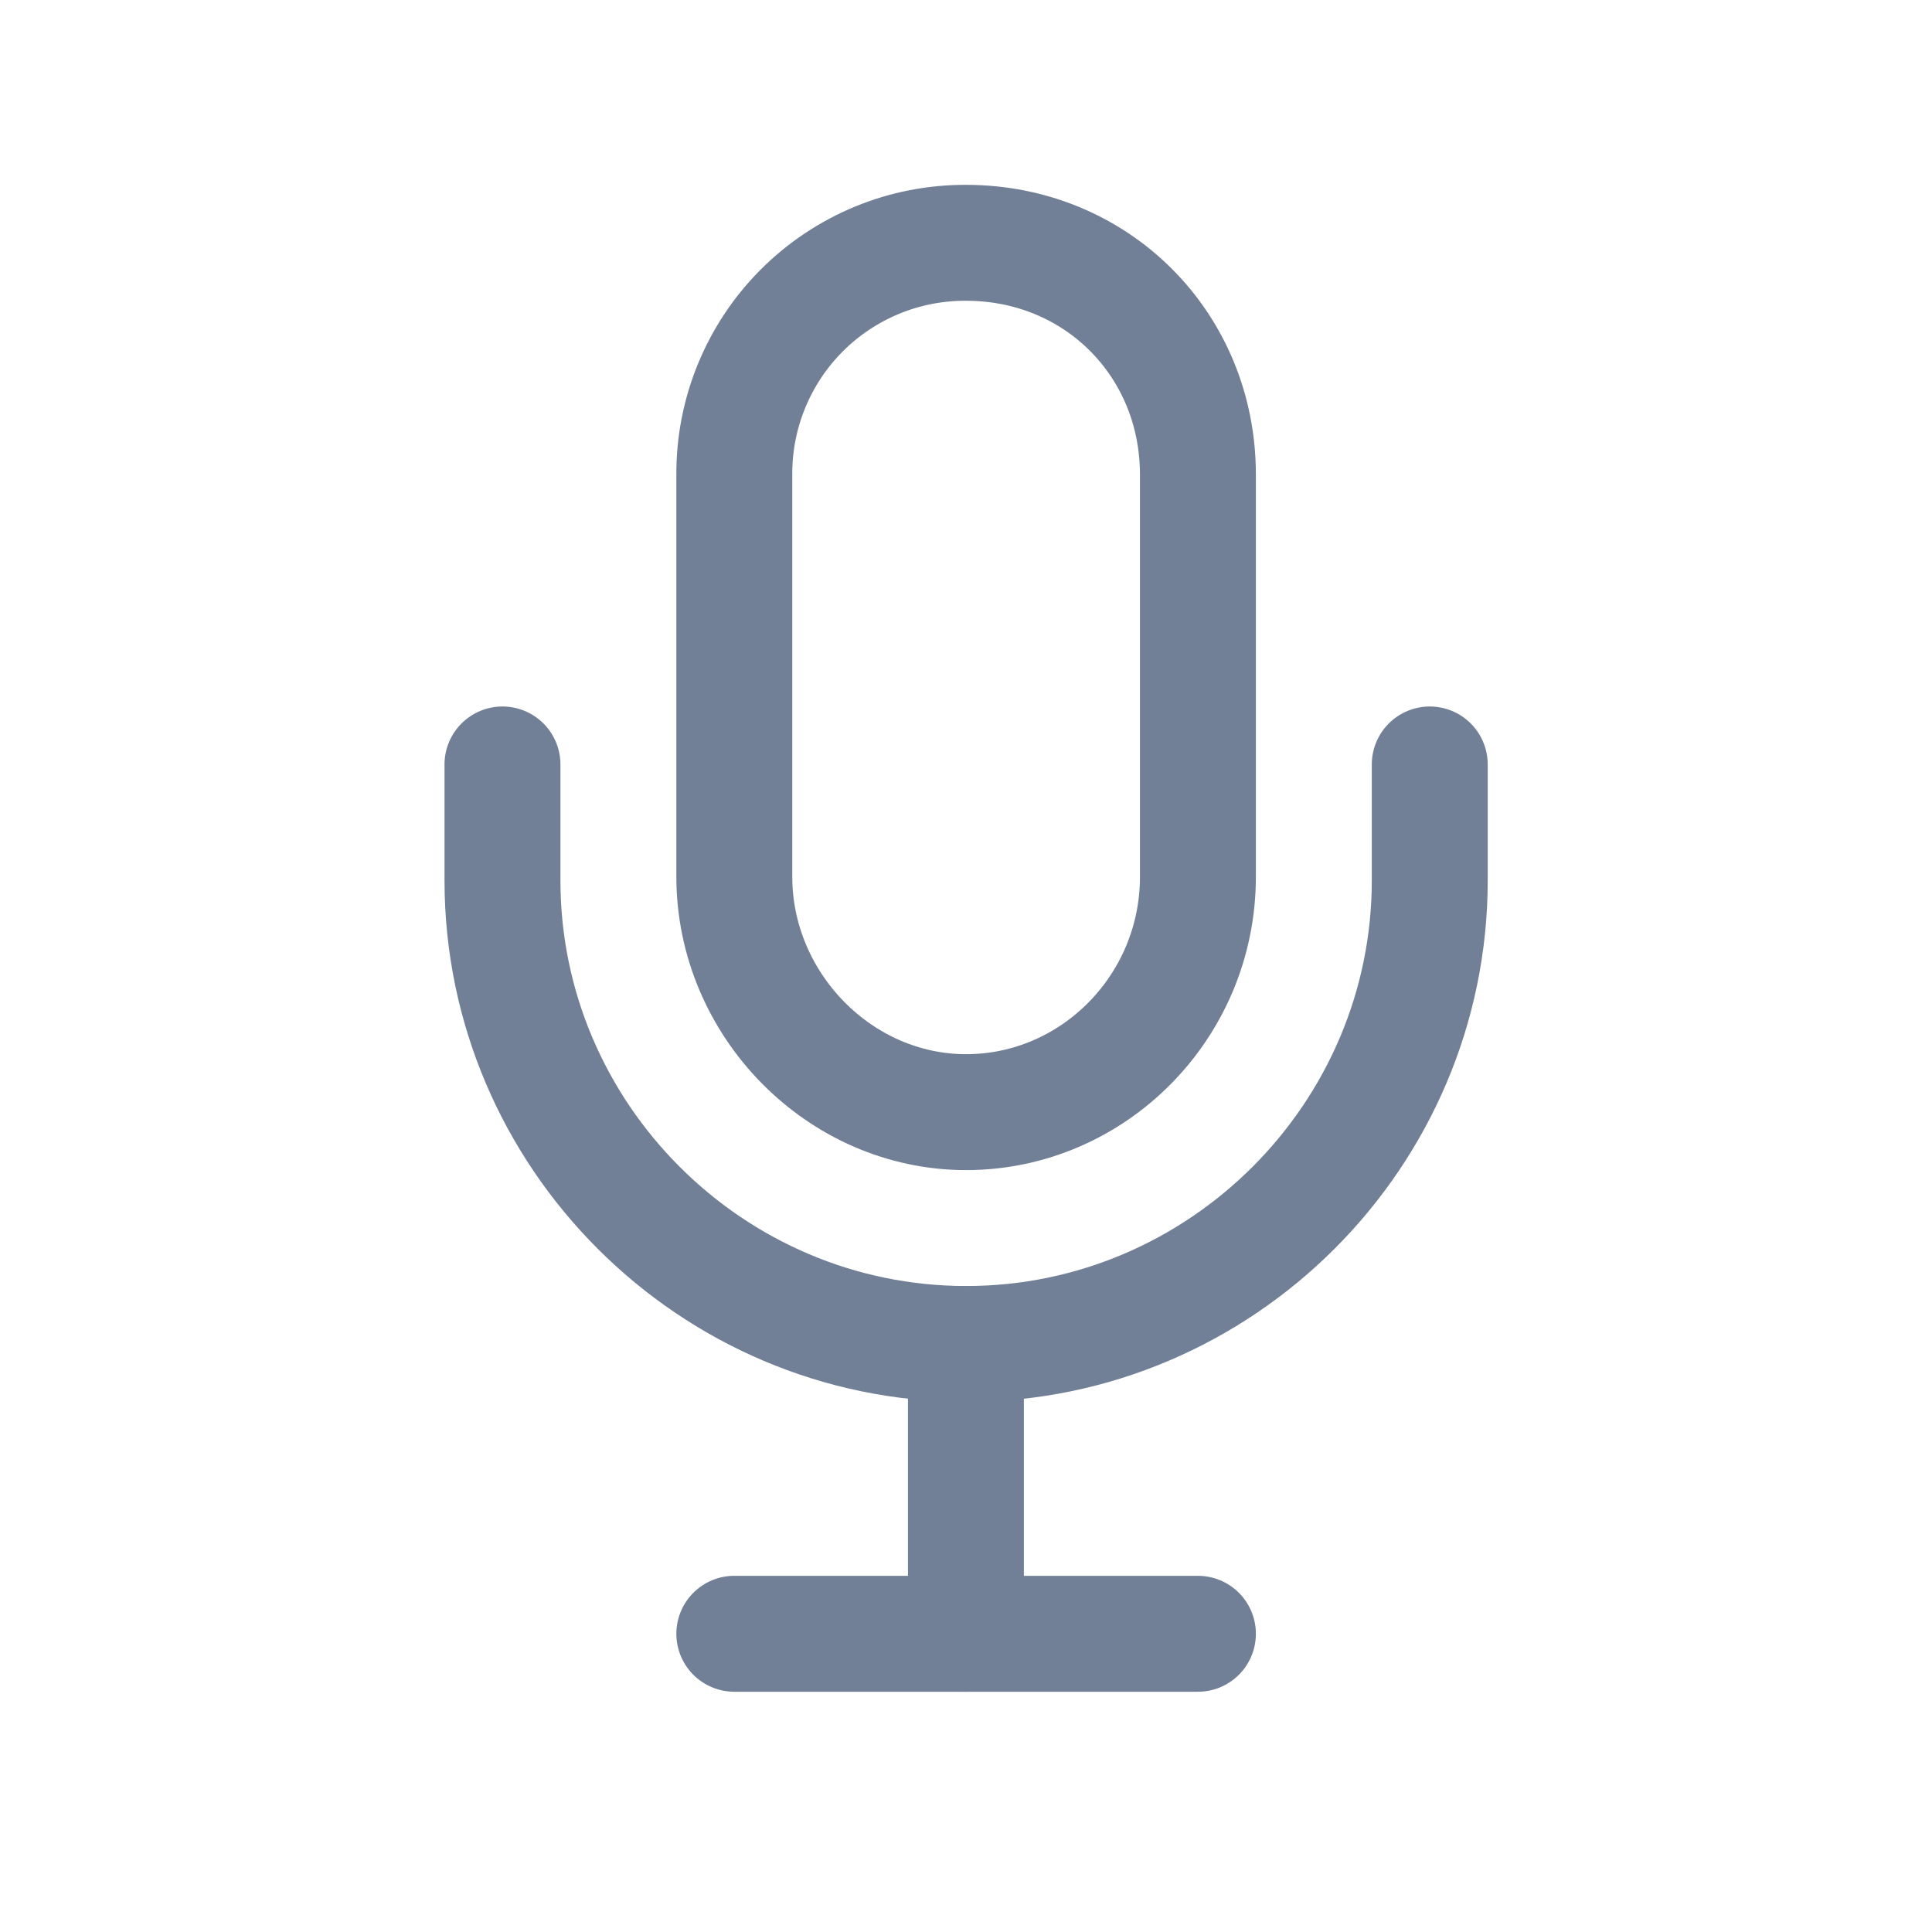 <svg width="25" height="25" viewBox="0 0 25 25" fill="none" xmlns="http://www.w3.org/2000/svg">
<path d="M9.502 21.141H15.501" stroke="#718096" stroke-width="1.5" stroke-linecap="round" stroke-linejoin="round"/>
<path d="M18.501 9.892V11.392C18.501 14.691 15.801 17.391 12.502 17.391C9.202 17.391 6.502 14.691 6.502 11.392V9.892" stroke="#718096" stroke-width="1.5" stroke-linecap="round" stroke-linejoin="round"/>
<path d="M12.499 17.391V21.141" stroke="#718096" stroke-width="1.5" stroke-linecap="round" stroke-linejoin="round"/>
<path d="M12.502 3.142C12.107 3.14 11.716 3.216 11.351 3.366C10.986 3.517 10.655 3.737 10.376 4.016C10.097 4.295 9.876 4.627 9.726 4.992C9.576 5.356 9.5 5.747 9.502 6.142V11.345C9.502 12.995 10.861 14.391 12.502 14.391C14.142 14.391 15.501 13.032 15.501 11.345V6.142C15.501 4.455 14.189 3.142 12.502 3.142Z" stroke="#718096" stroke-width="1.5" stroke-linecap="round" stroke-linejoin="round"/>
</svg>
